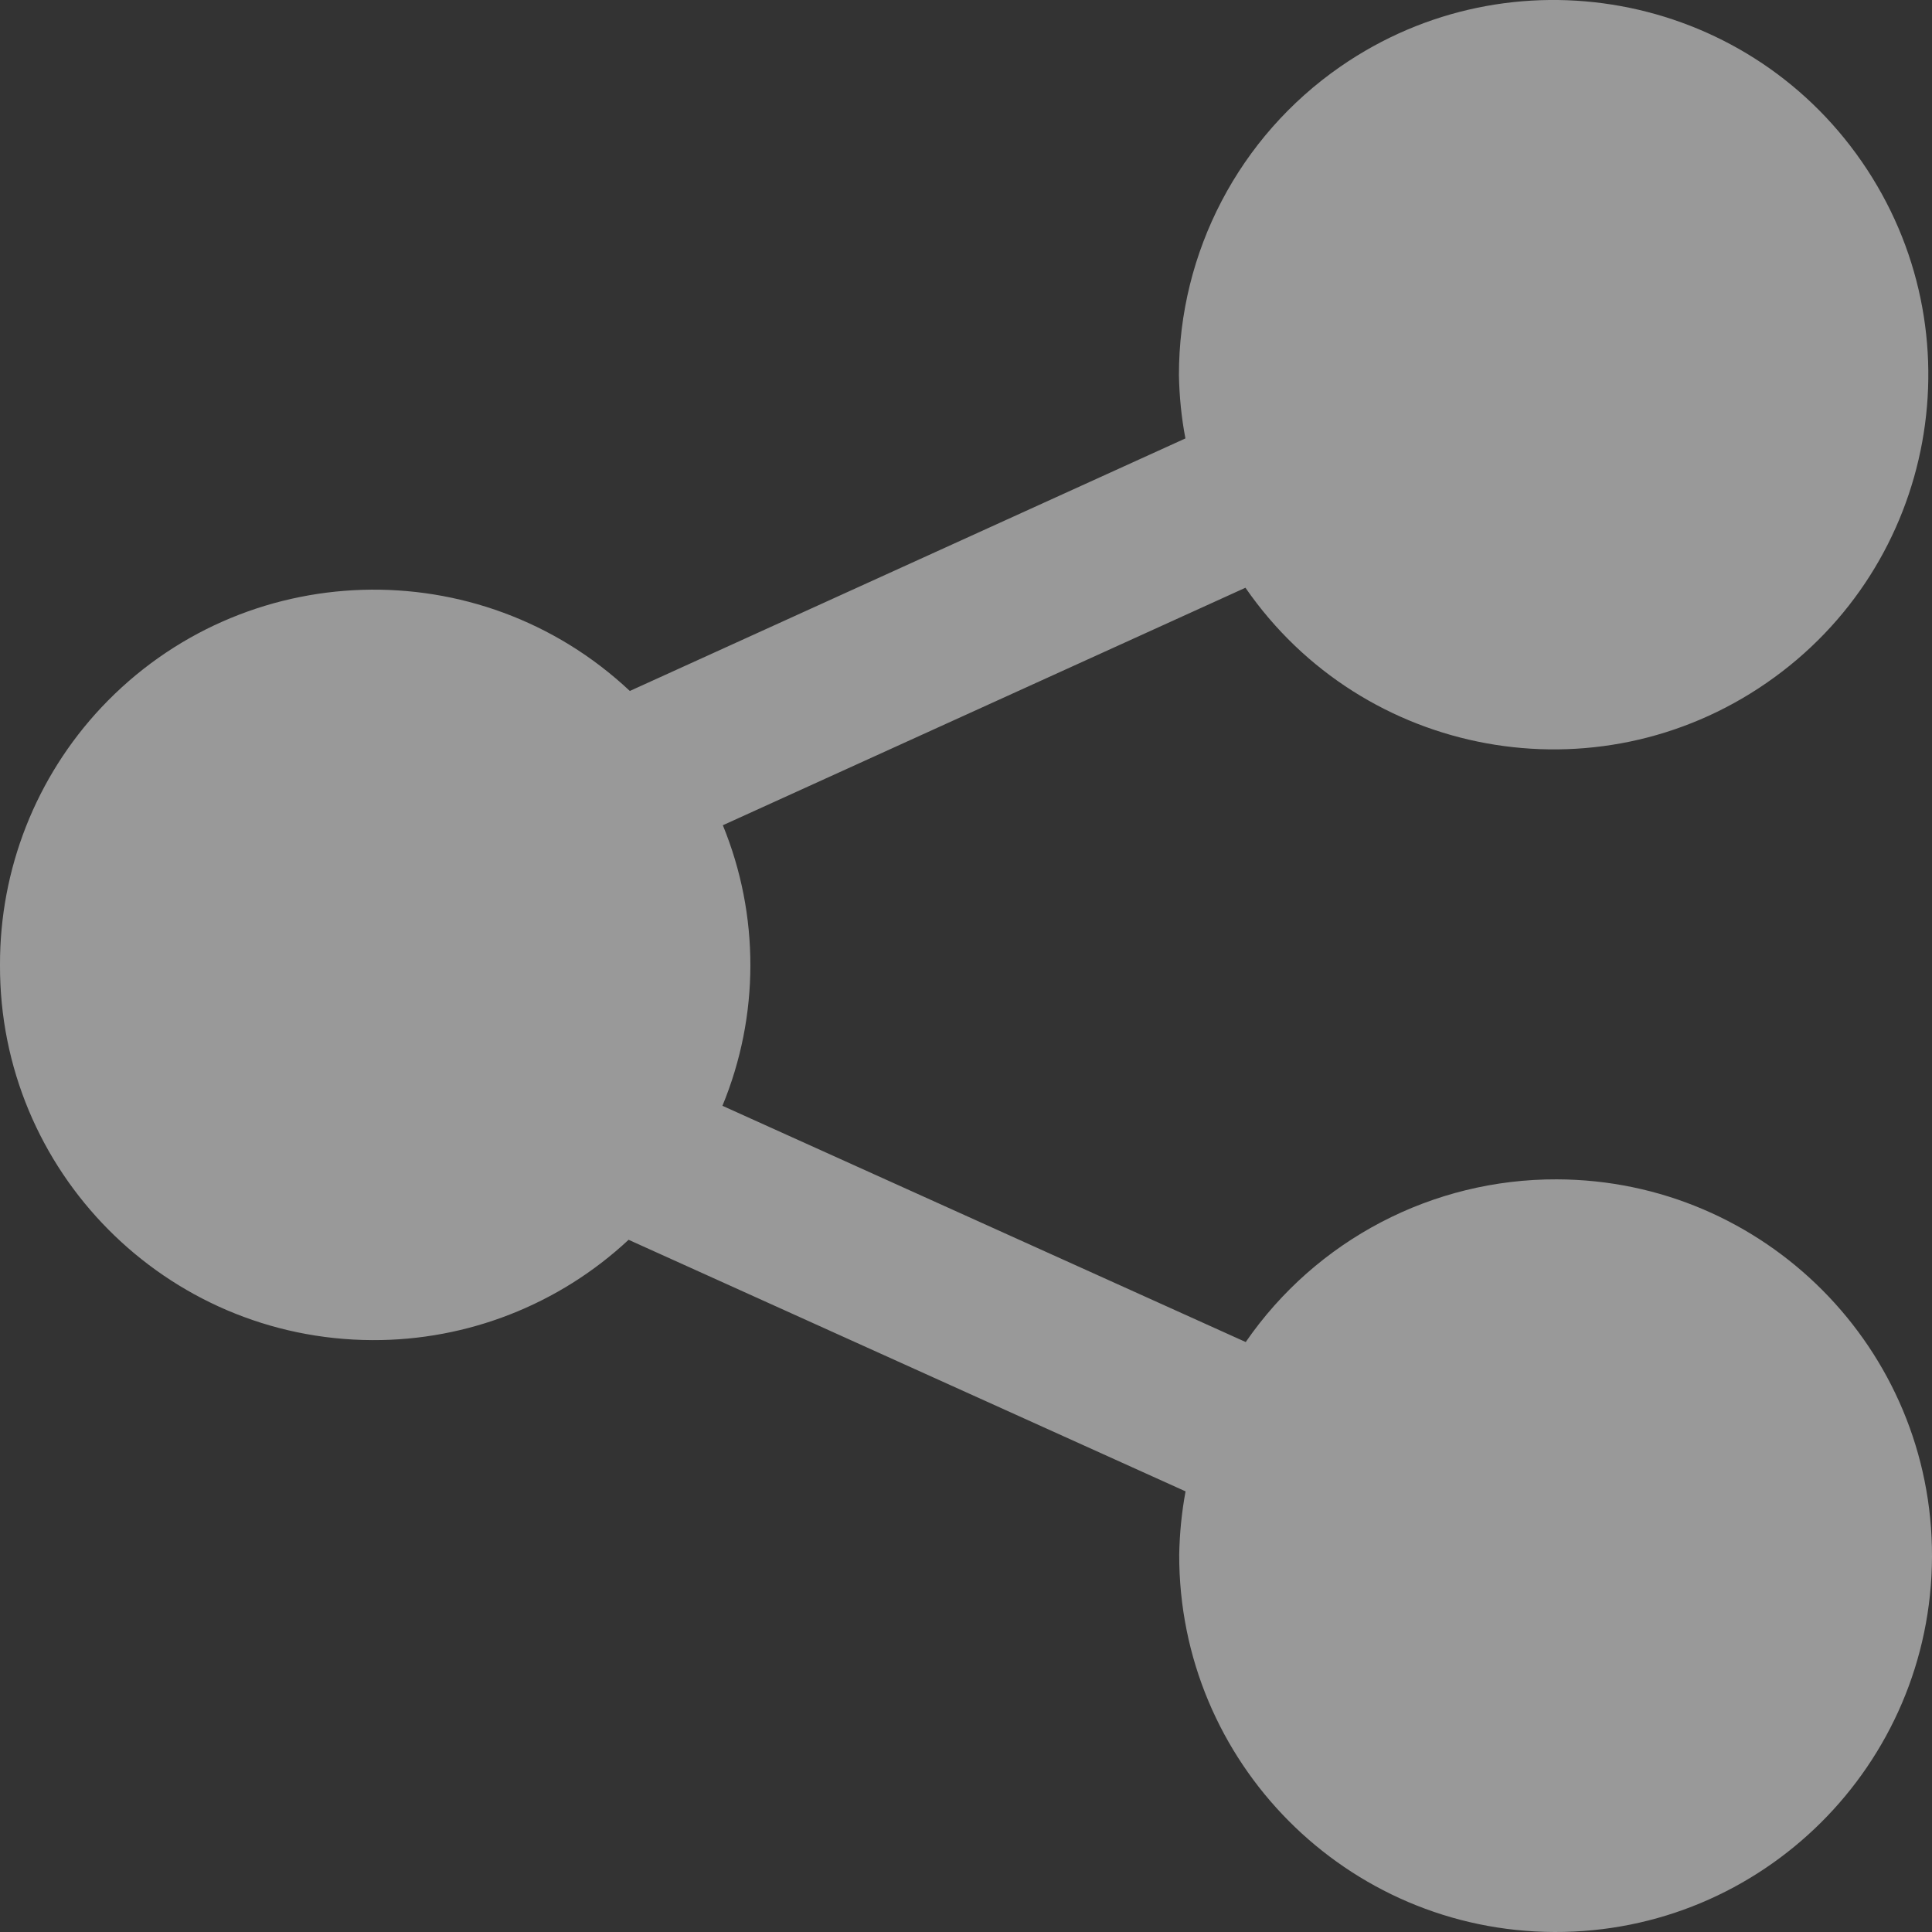 <svg width="14" height="14" viewBox="0 0 14 14" fill="none" xmlns="http://www.w3.org/2000/svg">
<rect x="0" y="0" width="14" height="14" fill="#333333" stroke="none"/>
<g clip-path="url(#clip0_0_5271)">
<path d="M0 6.992C-0.006 8.488 1.202 9.705 2.698 9.711C3.387 9.714 4.051 9.454 4.555 8.984L8.591 10.807C8.563 10.958 8.548 11.111 8.545 11.264C8.541 12.77 9.758 13.995 11.264 14C12.77 14.005 13.995 12.788 14 11.281C14.005 9.775 12.787 8.55 11.281 8.546C10.381 8.543 9.538 8.984 9.027 9.725L5.235 8.013C5.504 7.362 5.505 6.632 5.238 5.98L9.025 4.259C9.878 5.493 11.569 5.801 12.802 4.948C14.036 4.096 14.344 2.405 13.491 1.171C12.639 -0.062 10.947 -0.371 9.714 0.482C8.98 0.99 8.542 1.826 8.543 2.719C8.546 2.873 8.561 3.026 8.59 3.177L4.564 5.007C3.473 3.983 1.759 4.037 0.734 5.127C0.26 5.632 -0.002 6.299 0 6.992Z" fill="white" fill-opacity="0.5"/>
</g>
<defs>
<clipPath id="clip0_0_5271">
<rect width="14" height="14" fill="white"/>
</clipPath>
</defs>
</svg>
